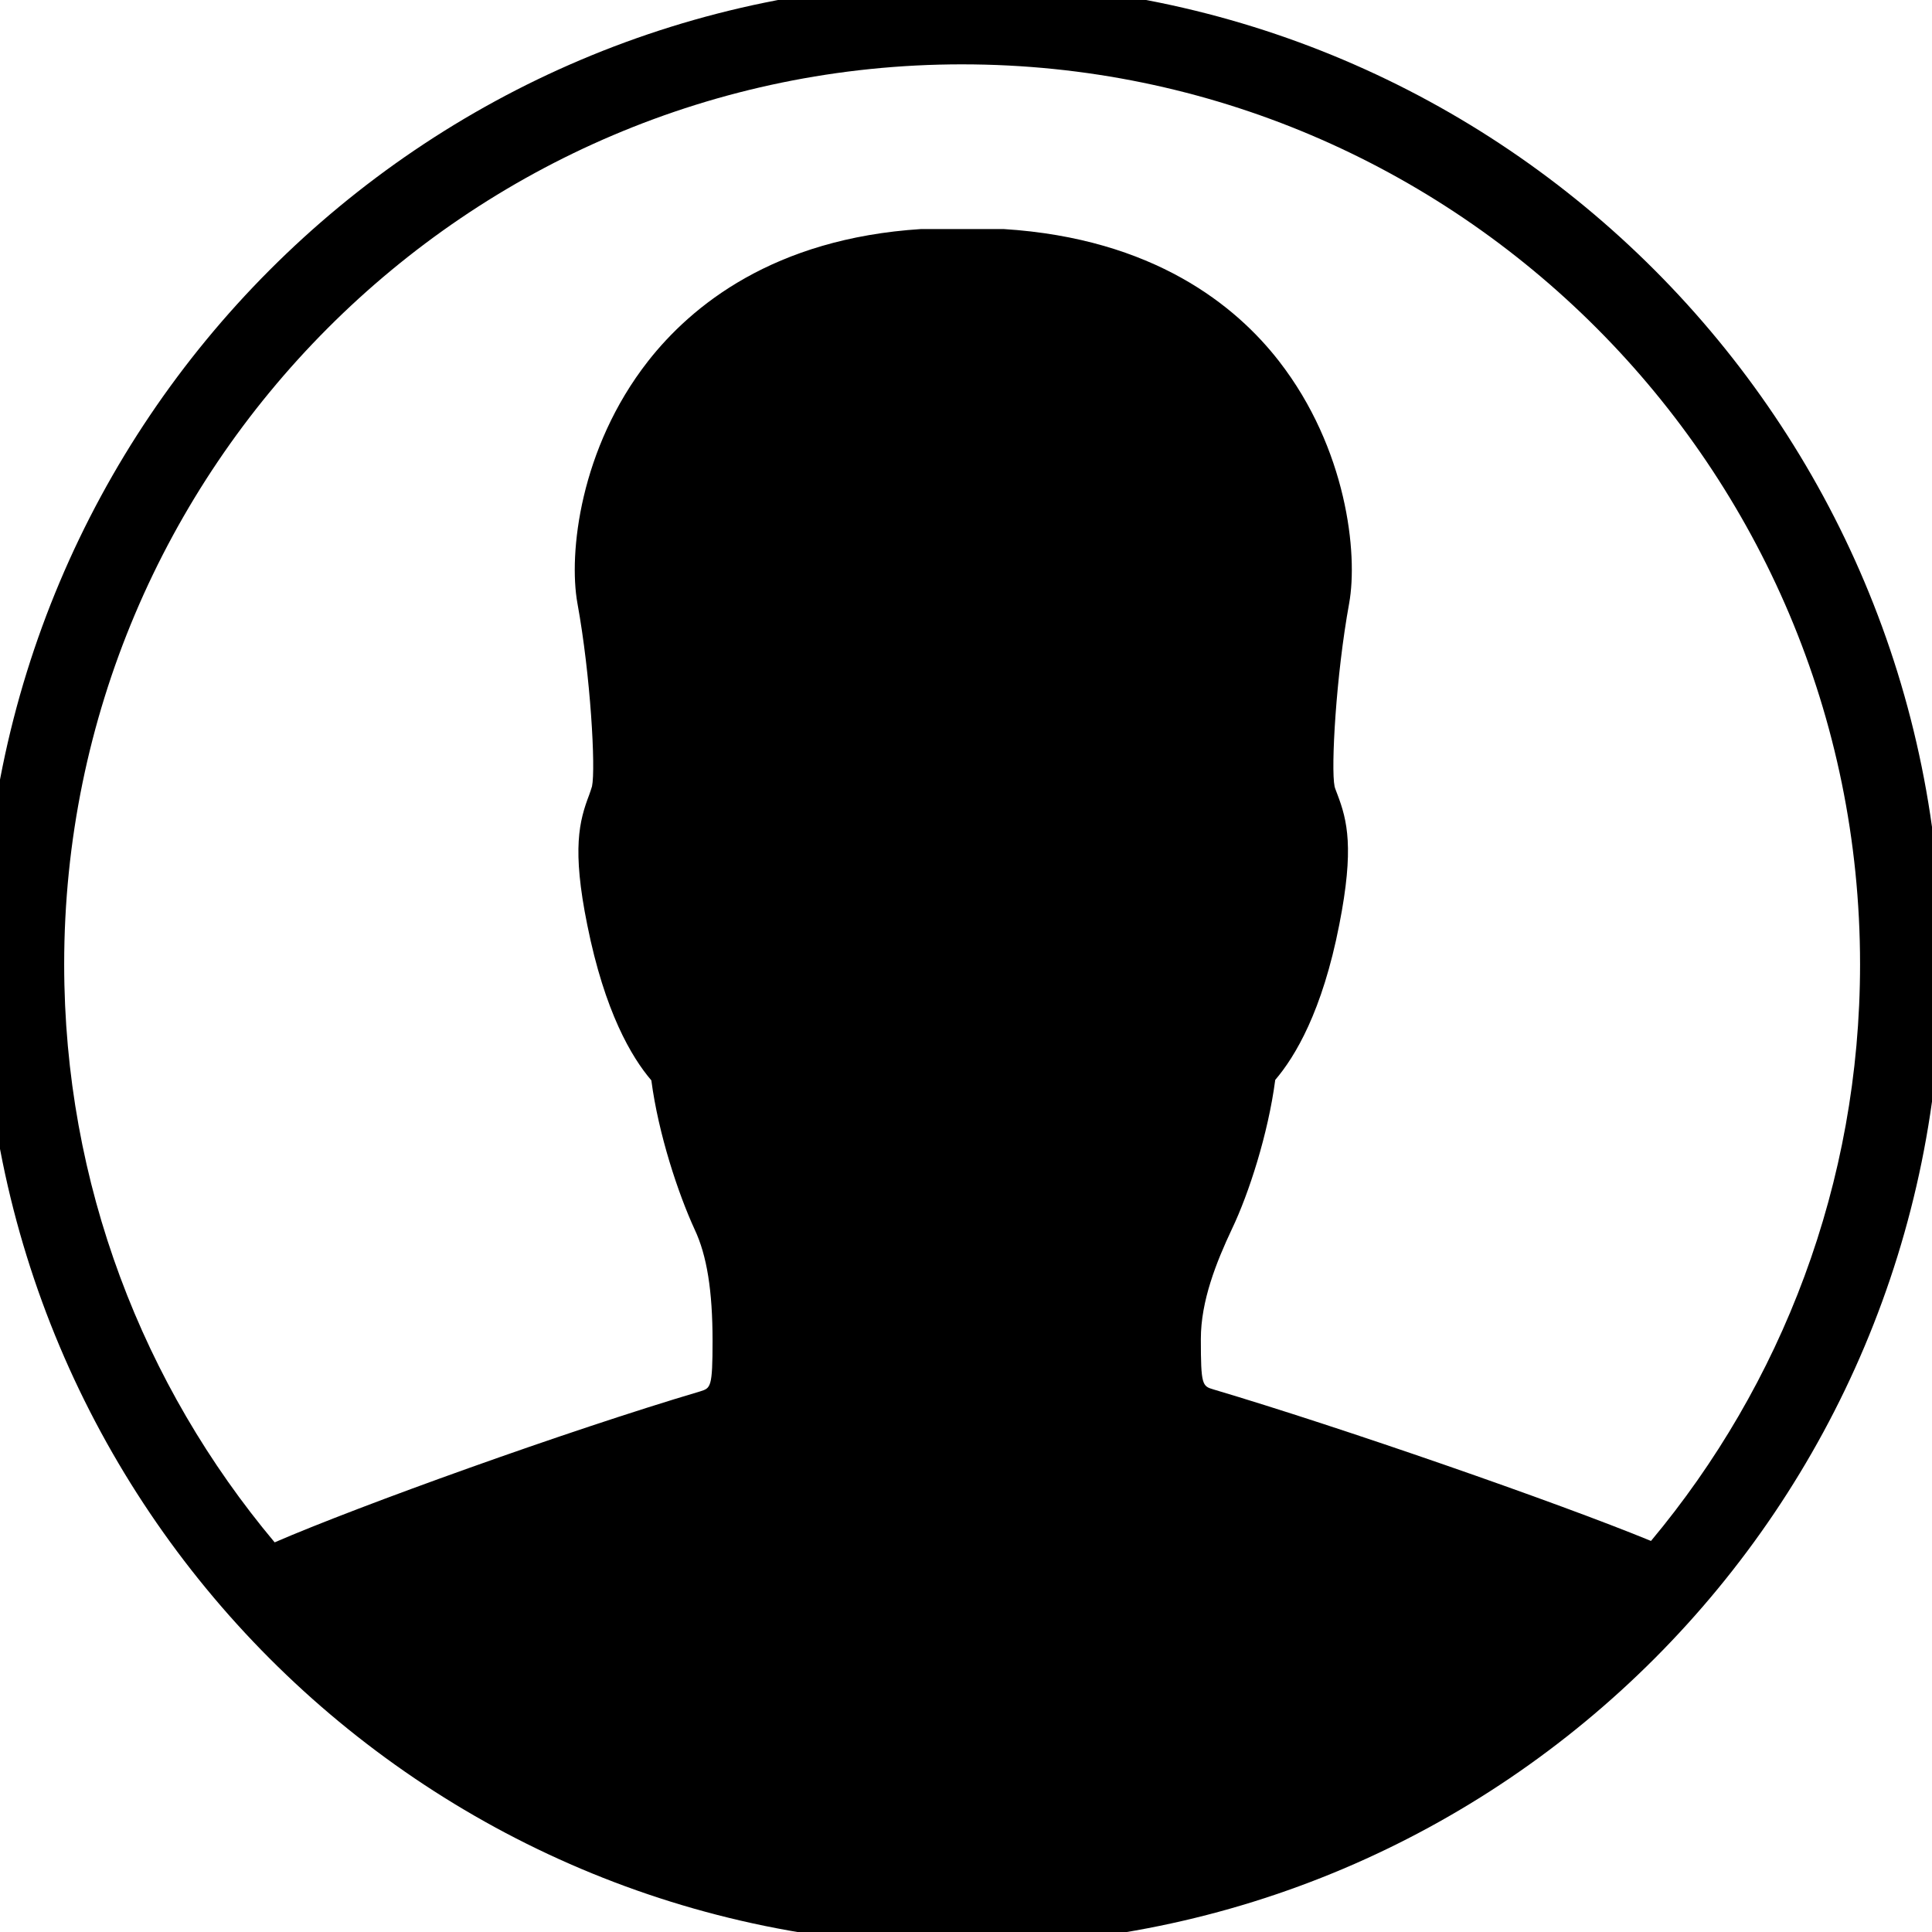 <svg width="512" height="512" xmlns="http://www.w3.org/2000/svg">

 <g>
  <title>background</title>
  <rect fill="none" id="canvas_background" height="402" width="582" y="-1" x="-1"/>
 </g>
 <g>
  <title>Layer 1</title>
  <path id="svg_1" d="m254.97,-4.582c-143.378,0 -259.552,116.431 -259.552,260.125c0,143.694 116.175,260.125 259.552,260.125c143.378,0 259.552,-116.431 259.552,-260.125c0,-143.694 -116.175,-260.125 -259.552,-260.125zm0,21.635c131.149,0 237.965,106.926 237.965,238.49c0,58.153 -20.839,111.429 -55.404,152.823c-24.957,-10.255 -82.233,-30.14 -115.925,-40.144c-2.995,-0.875 -3.369,-1.126 -3.369,-13.381c0,-10.13 4.118,-20.385 8.236,-29.139c4.492,-9.379 9.608,-25.262 11.48,-39.519c5.241,-6.128 12.478,-18.134 16.971,-41.145c3.993,-20.26 2.121,-27.638 -0.499,-34.517c-0.25,-0.75 -0.624,-1.501 -0.749,-2.126c-0.998,-4.752 0.374,-29.389 3.868,-48.523c2.371,-13.131 -0.624,-41.02 -18.593,-64.156c-11.355,-14.632 -33.193,-32.516 -72.999,-35.017l-21.837,0c-39.182,2.501 -60.895,20.385 -72.375,35.017c-18.094,23.136 -21.089,51.025 -18.718,64.156c3.494,19.134 4.867,43.771 3.868,48.523c-0.25,0.875 -0.499,1.501 -0.749,2.251c-2.62,6.878 -4.617,14.257 -0.499,34.517c4.617,23.011 11.73,35.017 16.971,41.145c1.872,14.257 7.113,30.014 11.48,39.519c3.244,6.878 4.742,16.258 4.742,29.514c0,12.381 -0.499,12.506 -3.244,13.381c-35.065,10.38 -90.594,30.39 -112.805,40.019c-34.815,-41.52 -55.779,-94.921 -55.779,-153.199c0,-131.438 106.816,-238.49 237.965,-238.49z"/>
 </g>
</svg>